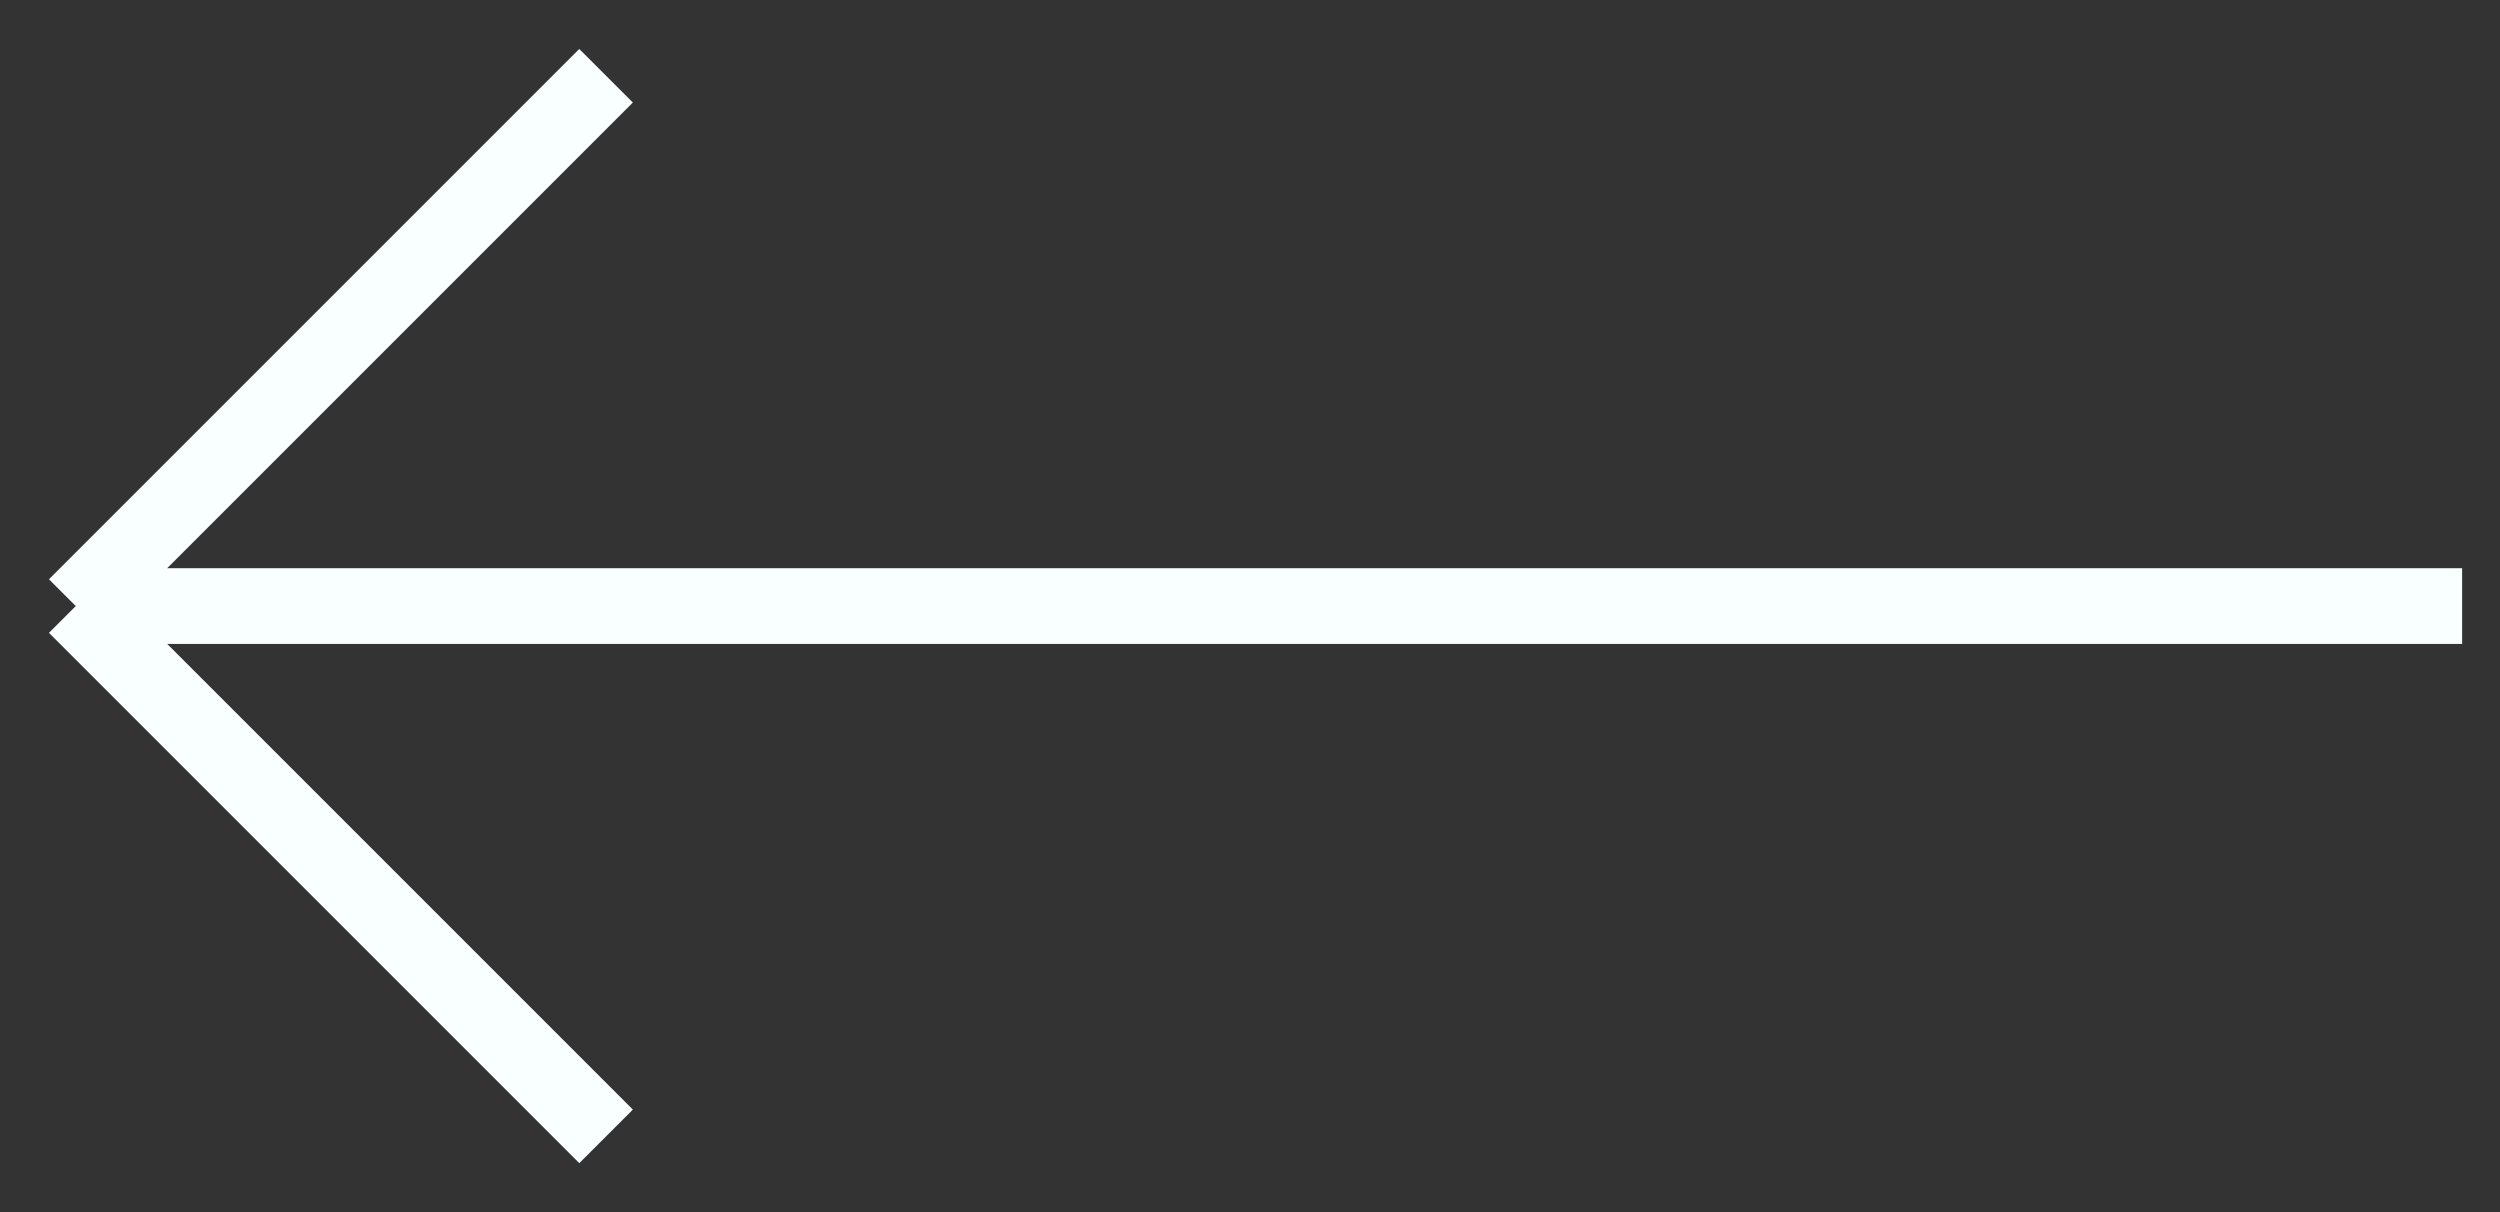 <svg width="33" height="16" viewBox="0 0 33 16" fill="none" xmlns="http://www.w3.org/2000/svg">
<rect x="0" y="0" width="33" height="16" fill="#333333" stroke="none"/>
<path d="M32.5 8L1 8M1 8L8 15M1 8L8 1" stroke="#F9FFFE"/>
</svg>
